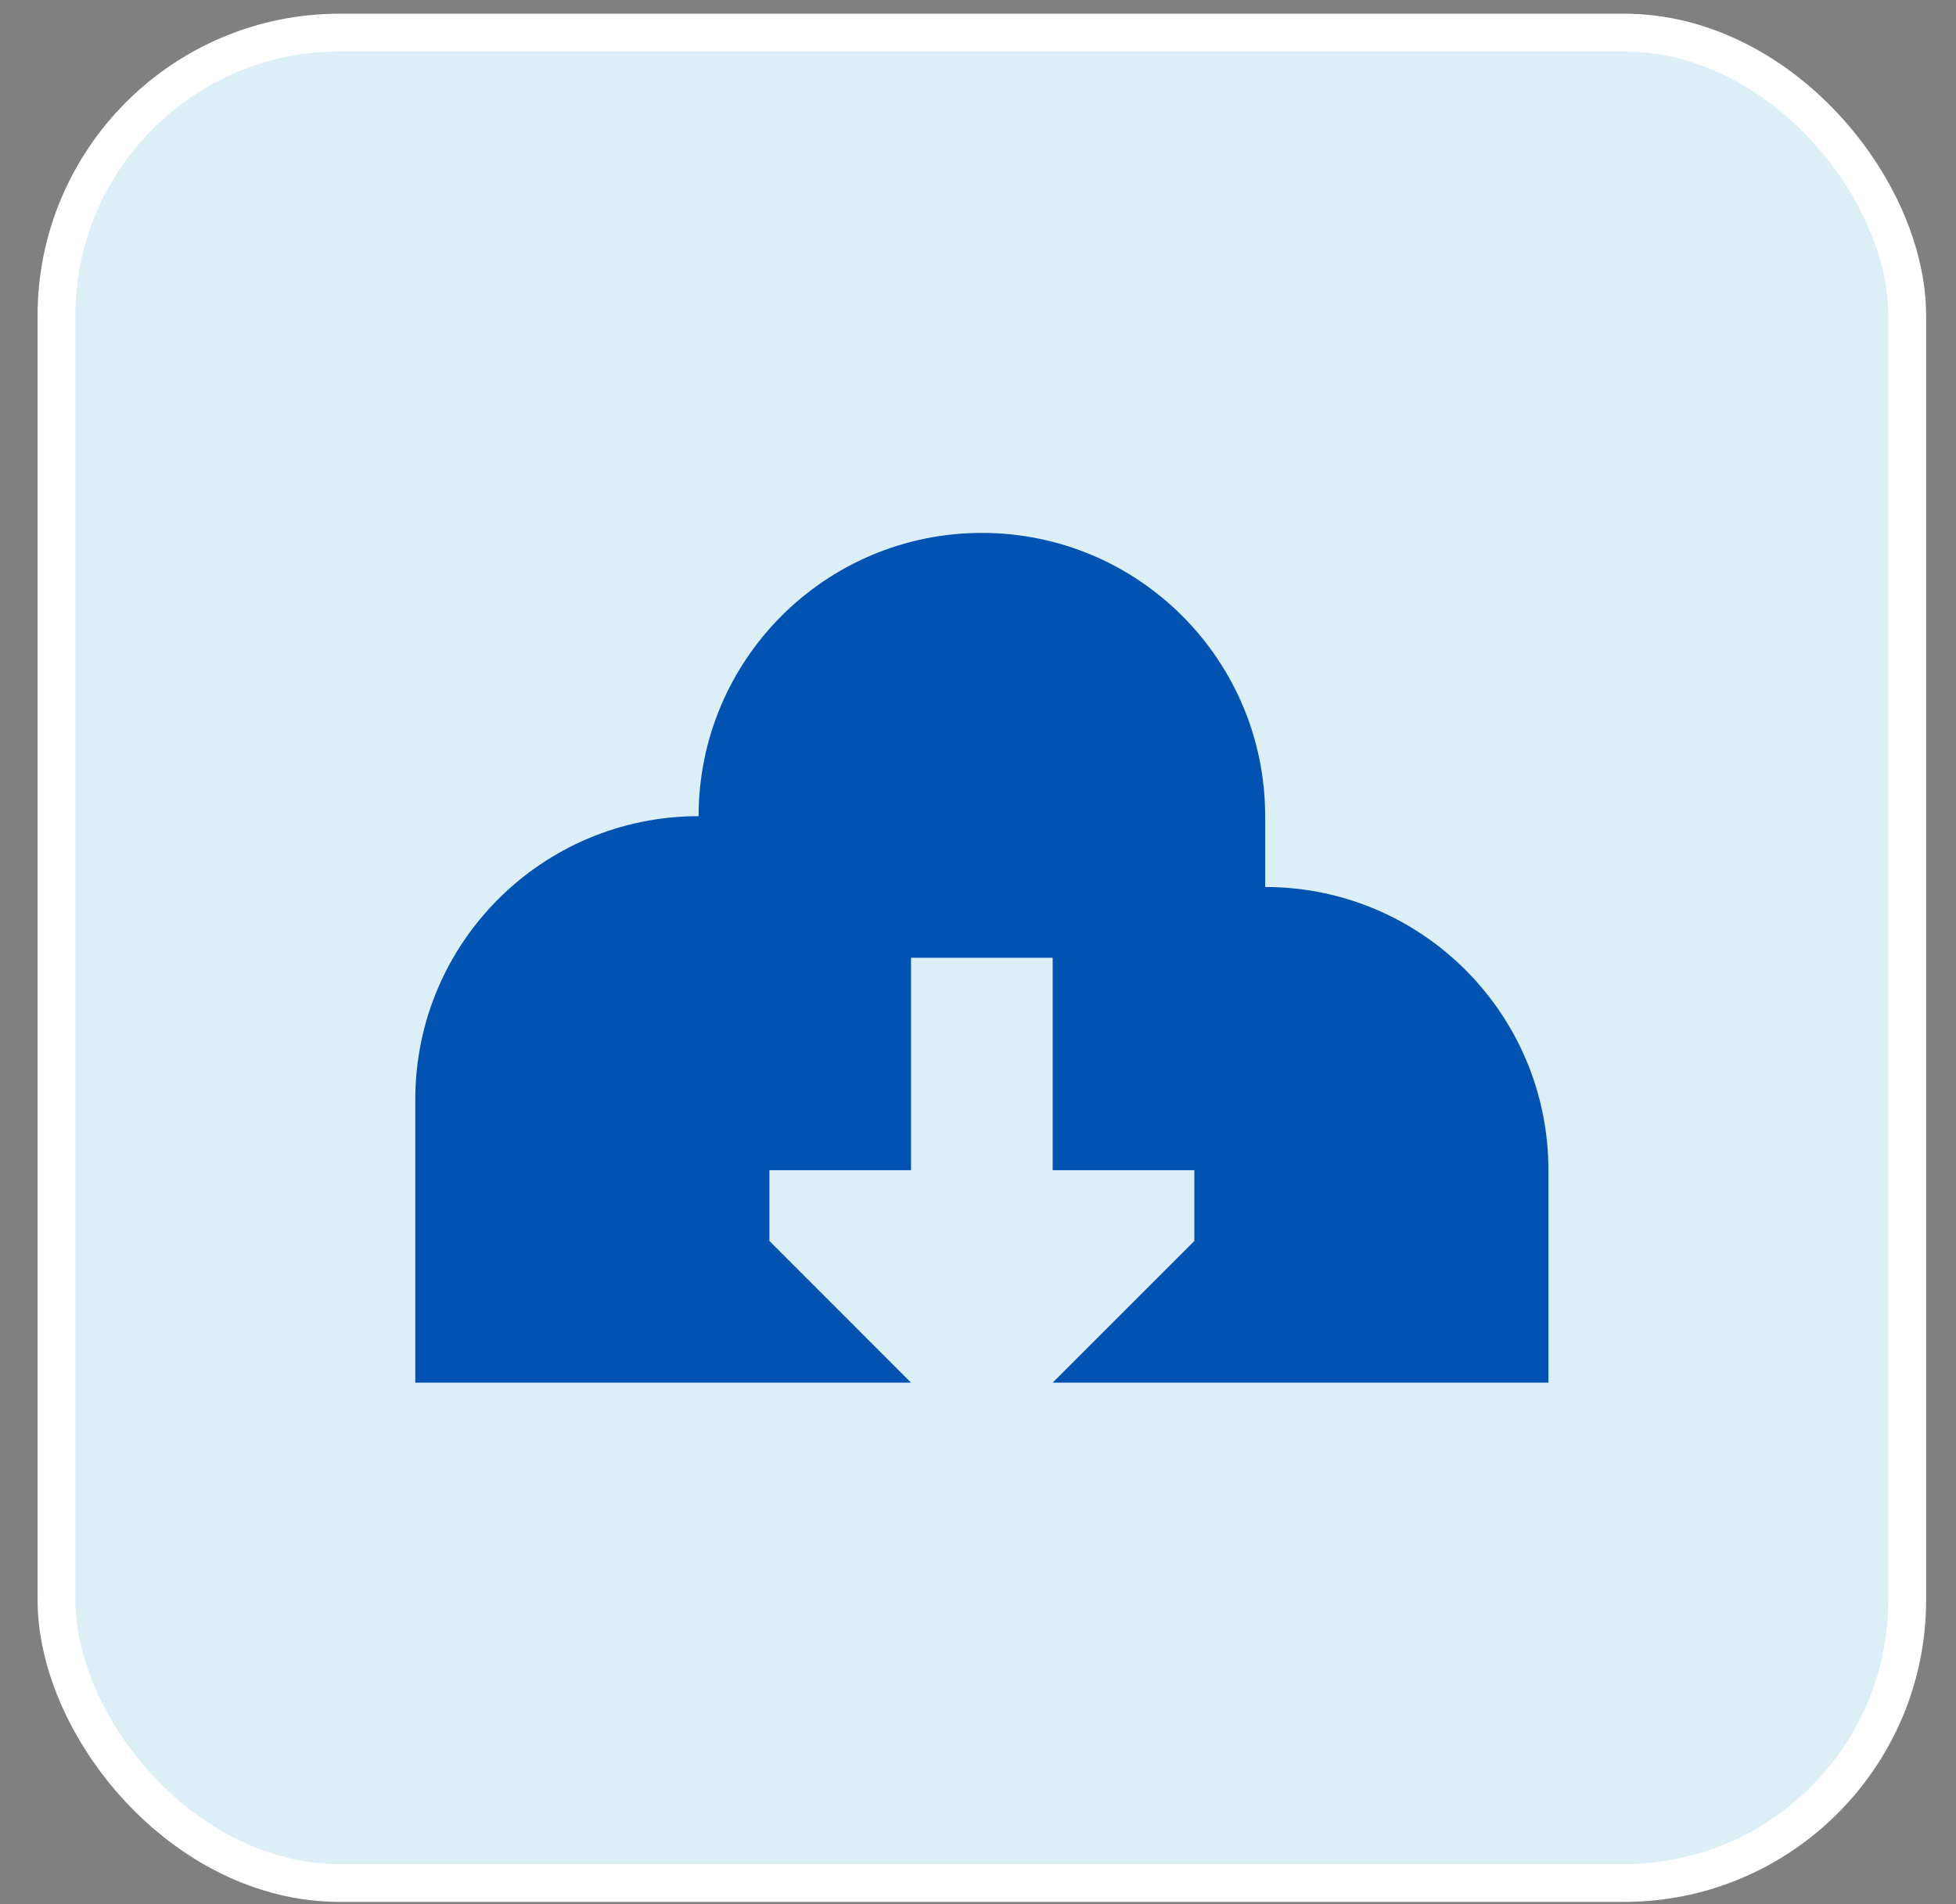 <svg width="38" height="37" viewBox="0 0 38 37" fill="none" xmlns="http://www.w3.org/2000/svg">
<rect x="0" y="0" width="38" height="37" fill="#808080" stroke="none"/>
<rect x="1.097" y="0.633" width="35.956" height="35.956" rx="5.503" fill="#DCEFF7" stroke="white" stroke-width="0.734"/>
<g clip-path="url(#clip0_1266_8156)">
<path d="M19.075 10.355C22.115 10.355 24.579 12.819 24.579 15.859V17.235C27.618 17.235 30.082 19.699 30.082 22.738V26.866H20.451L23.203 24.114V22.738H20.451V18.611H17.699V22.738H14.948V24.114L17.699 26.866H8.068V21.362C8.068 18.323 10.532 15.859 13.572 15.859C13.572 12.819 16.036 10.355 19.075 10.355Z" fill="#0252B1"/>
</g>
<defs>
<clipPath id="clip0_1266_8156">
<rect width="22.014" height="22.014" fill="white" transform="translate(8.068 7.604)"/>
</clipPath>
</defs>
</svg>
